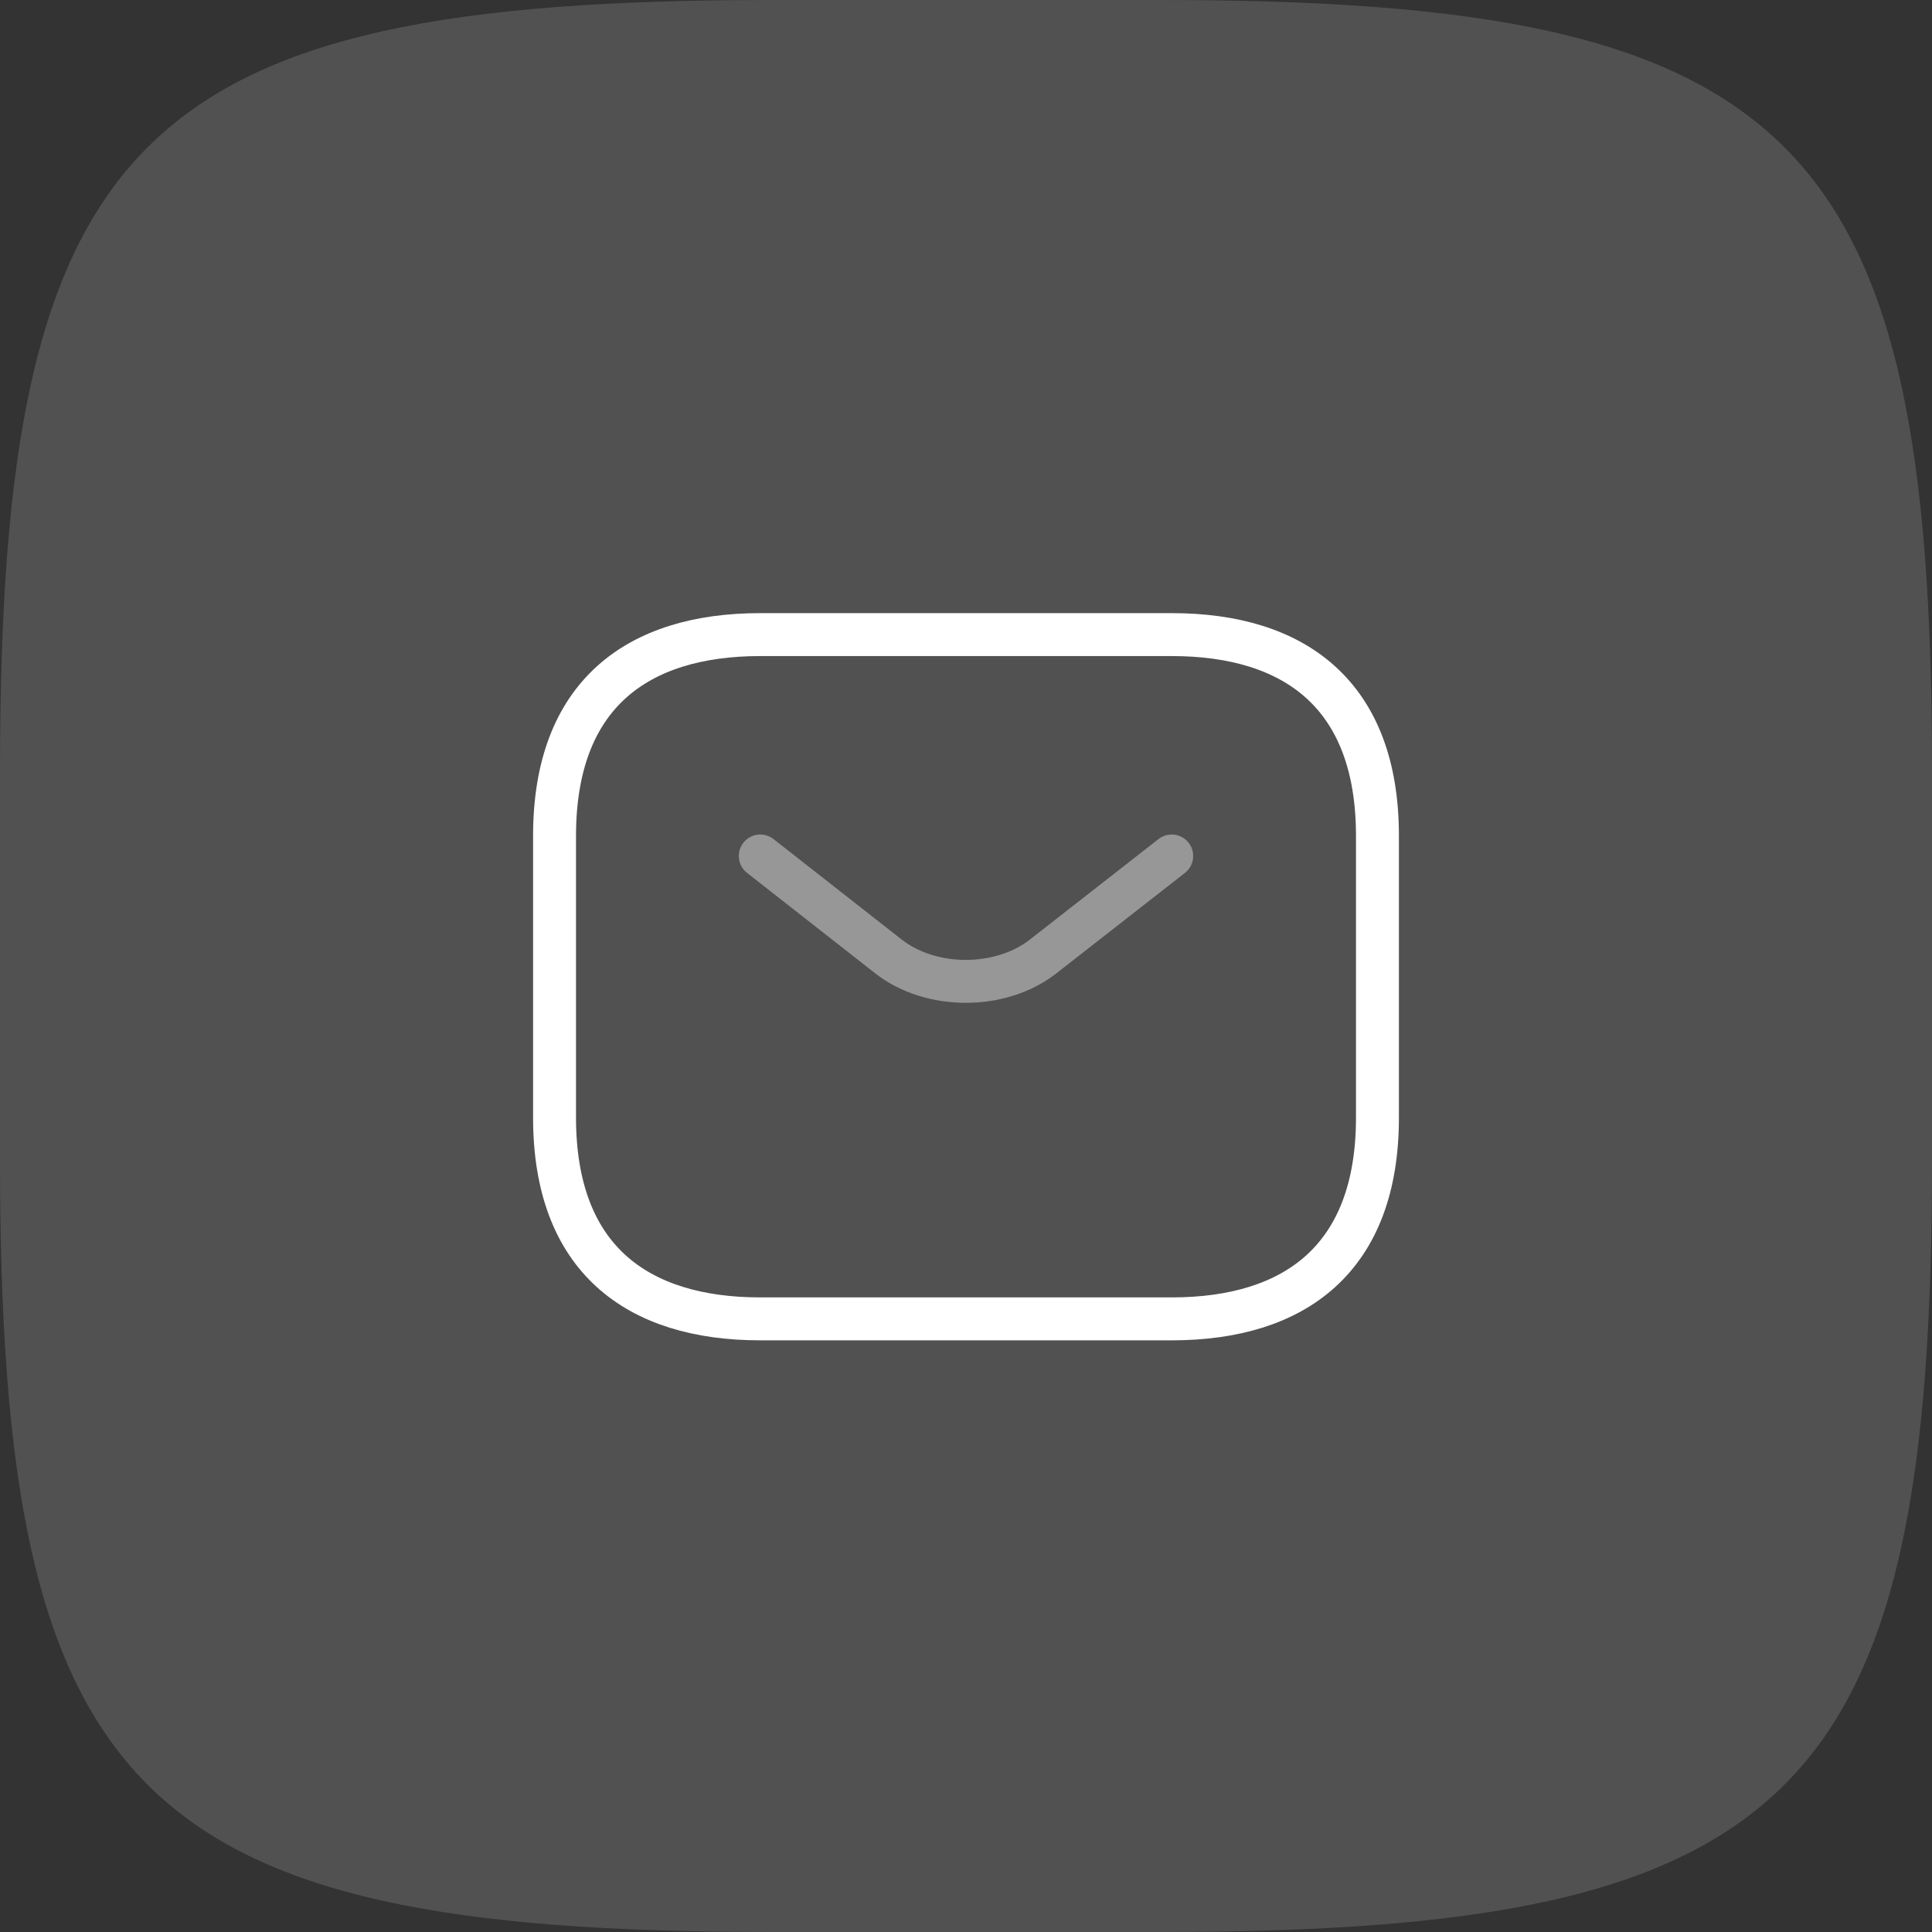 <svg width="90" height="90" viewBox="0 0 90 90" fill="none" xmlns="http://www.w3.org/2000/svg">
<rect x="0" y="0" width="90" height="90" fill="#333333" stroke="none"/>
<path opacity="0.15" d="M0 35.928C0 6.341 6.341 0 35.928 0H54.072C83.659 0 90 6.341 90 35.928V54.072C90 83.659 83.659 90 54.072 90H35.928C6.341 90 0 83.659 0 54.072V35.928Z" fill="white"/>
<path d="M54.583 61.438H35.417C29.667 61.438 25.833 58.625 25.833 52.062V38.938C25.833 32.375 29.667 29.562 35.417 29.562H54.583C60.333 29.562 64.167 32.375 64.167 38.938V52.062C64.167 58.625 60.333 61.438 54.583 61.438Z" stroke="white" stroke-width="2" stroke-miterlimit="10" stroke-linecap="round" stroke-linejoin="round"/>
<path opacity="0.4" d="M54.583 39.875L48.584 44.562C46.61 46.1 43.371 46.1 41.397 44.562L35.417 39.875" stroke="white" stroke-width="2" stroke-miterlimit="10" stroke-linecap="round" stroke-linejoin="round"/>
</svg>
